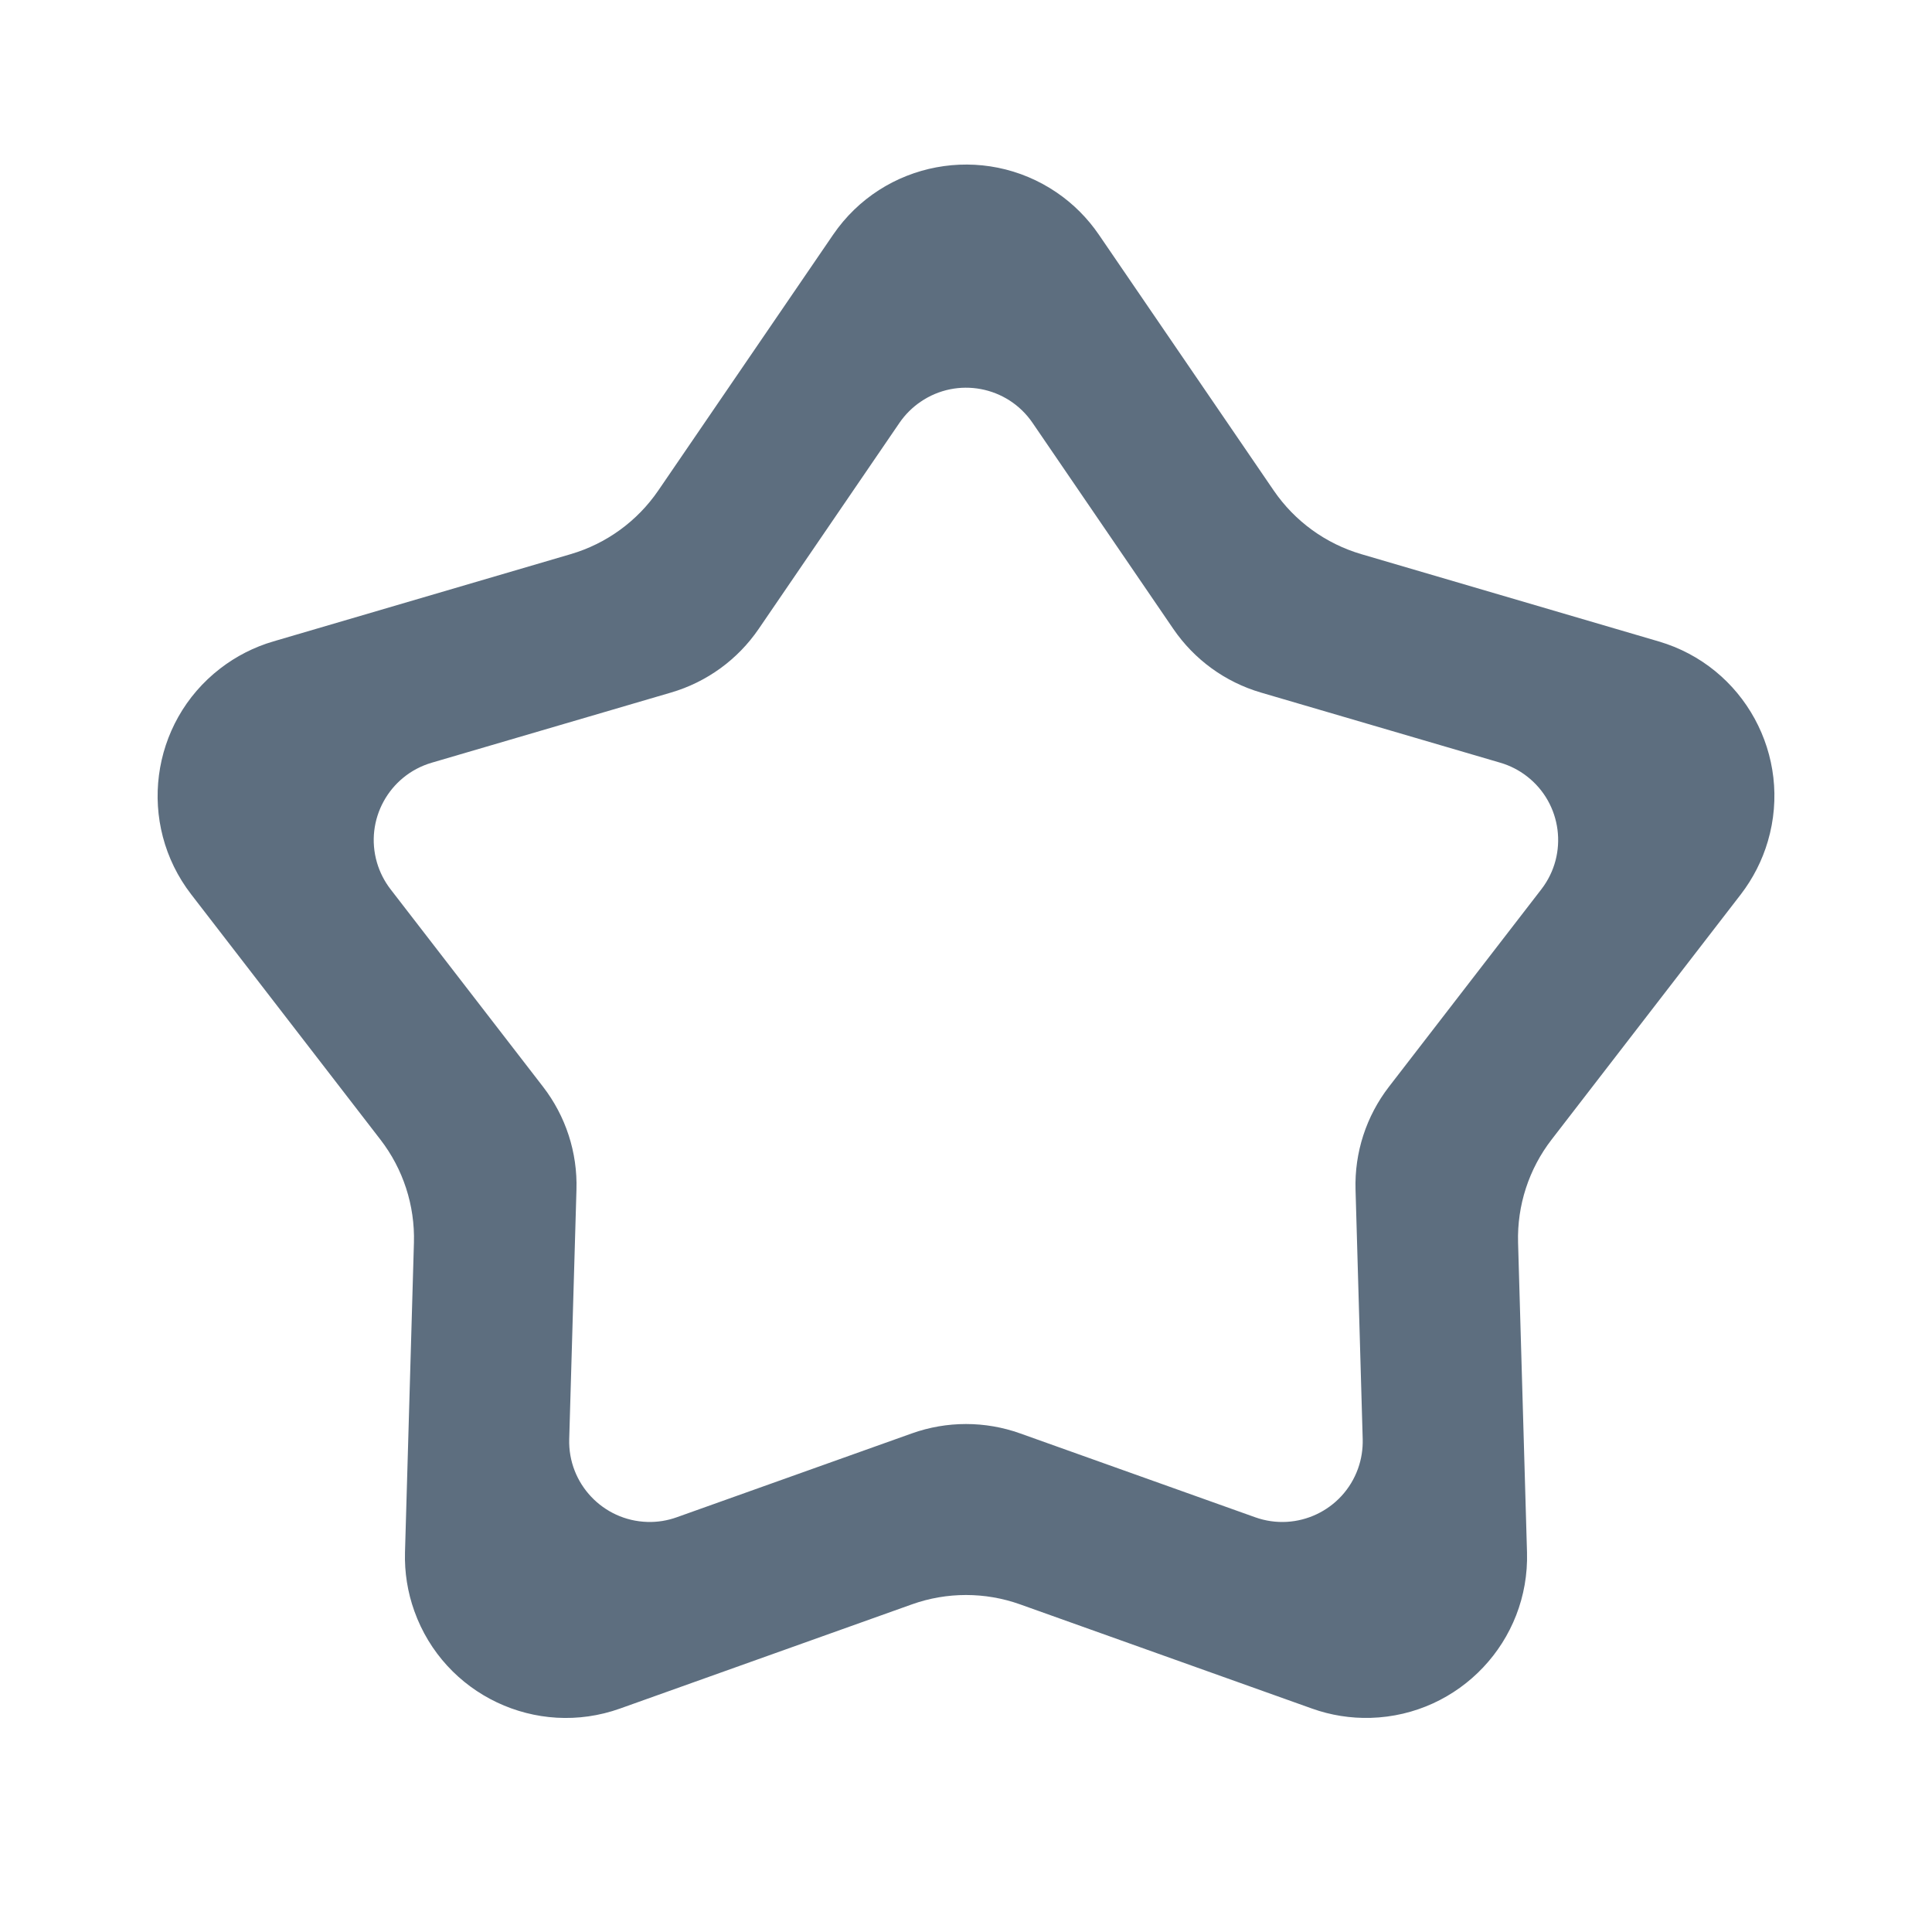 <?xml version="1.0" encoding="UTF-8"?>
<svg width="24px" height="24px" viewBox="0 0 24 24" version="1.1" xmlns="http://www.w3.org/2000/svg" xmlns:xlink="http://www.w3.org/1999/xlink">
    <title>收藏</title>
    <g id="2.0" stroke="none" stroke-width="1" fill="none" fill-rule="evenodd">
        <g id="通用基础-删格" transform="translate(-252, -220)">
            <g id="收藏" transform="translate(252, 220)">
                <polygon id="路径" points="0 0 24 0 24 24 0 24"></polygon>
                <path d="M13.651,2.916 L15.823,6.094 C16.084,6.475 16.468,6.754 16.911,6.884 L20.605,7.968 C21.665,8.279 22.272,9.39 21.961,10.45 C21.891,10.689 21.777,10.912 21.626,11.109 L19.274,14.157 C18.992,14.522 18.845,14.974 18.858,15.436 L18.969,19.283 C19.001,20.387 18.131,21.308 17.027,21.34 C16.779,21.347 16.531,21.308 16.297,21.224 L12.672,19.93 C12.238,19.775 11.762,19.775 11.328,19.93 L7.703,21.224 C6.662,21.596 5.518,21.053 5.147,20.013 C5.063,19.779 5.024,19.532 5.031,19.283 L5.142,15.436 C5.155,14.974 5.008,14.522 4.726,14.157 L2.374,11.109 C1.7,10.234 1.862,8.978 2.736,8.304 C2.933,8.152 3.156,8.038 3.395,7.968 L7.089,6.884 C7.532,6.754 7.916,6.475 8.177,6.094 L10.349,2.916 C10.972,2.004 12.217,1.77 13.129,2.393 C13.334,2.533 13.511,2.711 13.651,2.916 Z M11.174,5.252 L9.425,7.812 C9.164,8.194 8.78,8.473 8.336,8.603 L5.362,9.475 C4.832,9.631 4.528,10.186 4.683,10.716 C4.718,10.835 4.775,10.947 4.851,11.046 L6.745,13.499 C7.028,13.865 7.175,14.317 7.161,14.779 L7.071,17.877 C7.055,18.429 7.49,18.89 8.042,18.906 C8.166,18.91 8.29,18.89 8.407,18.848 L11.328,17.806 C11.762,17.651 12.238,17.651 12.672,17.806 L15.592,18.848 C16.112,19.034 16.684,18.763 16.87,18.243 C16.912,18.126 16.931,18.002 16.928,17.878 L16.839,14.779 C16.825,14.317 16.972,13.865 17.254,13.5 L19.148,11.046 C19.485,10.608 19.404,9.98 18.967,9.643 C18.869,9.567 18.757,9.51 18.638,9.475 L15.663,8.603 C15.22,8.473 14.836,8.194 14.575,7.812 L12.826,5.252 C12.514,4.796 11.892,4.679 11.436,4.991 C11.333,5.061 11.244,5.15 11.174,5.252 Z" id="形状" fill="#5D6E7F" fill-rule="nonzero"></path>
            </g>
        </g>
    </g>
</svg>